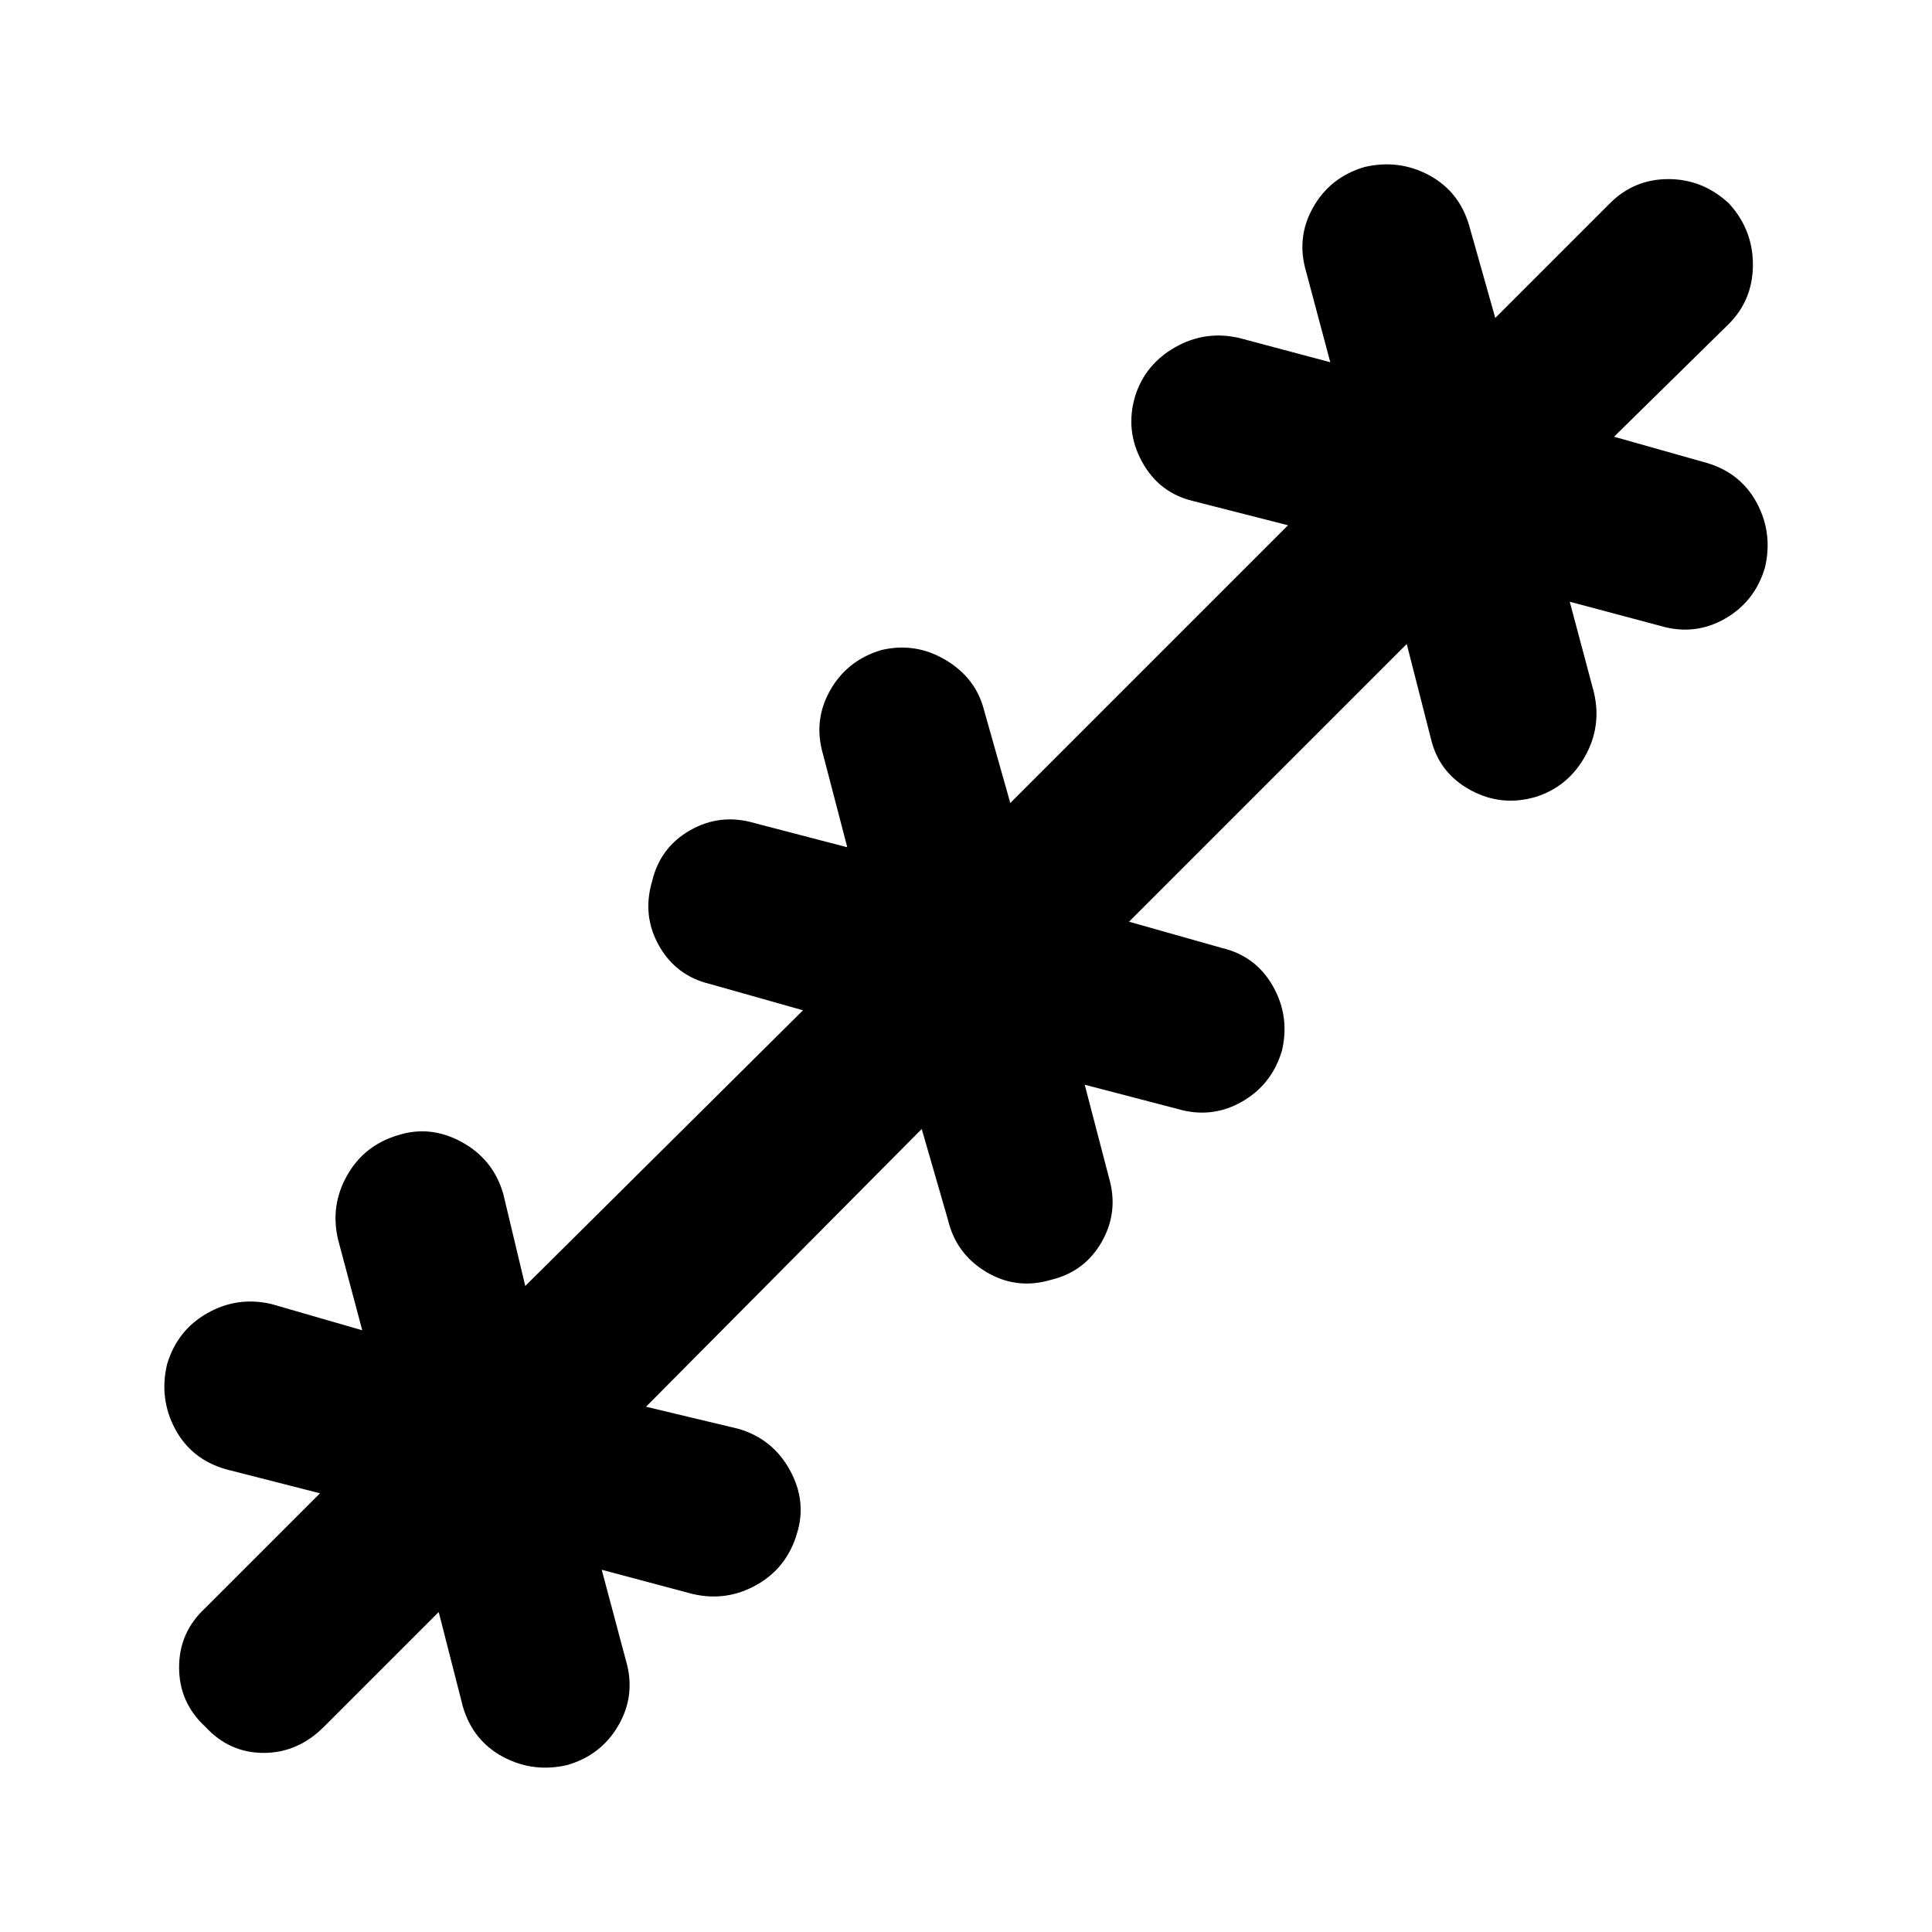 <svg xmlns="http://www.w3.org/2000/svg" height="40" width="40"><path d="M9.083 33.375 6.708 35.75q-.541.542-1.25.542-.708 0-1.208-.542-.542-.5-.542-1.229 0-.729.542-1.229l2.375-2.375-1.958-.5q-.709-.209-1.042-.834-.333-.625-.167-1.333.209-.708.834-1.062.625-.355 1.333-.188l1.875.542-.5-1.875q-.167-.709.188-1.334.354-.625 1.062-.833.667-.208 1.312.146.646.354.855 1.062l.458 1.917 5.75-5.708-1.917-.542q-.708-.167-1.062-.792-.354-.625-.146-1.333.167-.708.792-1.062.625-.355 1.333-.146l1.917.5-.5-1.917q-.209-.708.146-1.333.354-.625 1.062-.834.708-.166 1.333.209t.792 1.041l.542 1.917 5.75-5.75-1.959-.5q-.708-.167-1.062-.812-.354-.646-.146-1.355.208-.666.833-1.02.625-.355 1.334-.188l1.875.5-.5-1.875q-.209-.708.146-1.333.354-.625 1.062-.834.708-.166 1.333.167t.834 1.042l.541 1.916 2.375-2.375q.5-.5 1.209-.5.708 0 1.25.5.5.542.5 1.271 0 .729-.5 1.229l-2.375 2.334 1.916.541q.709.209 1.042.834.333.625.167 1.333-.209.708-.834 1.063-.625.354-1.333.145l-1.875-.5.5 1.875q.167.709-.188 1.334-.354.625-1.02.833-.709.208-1.354-.146-.646-.354-.813-1.062l-.5-1.959-5.75 5.75 1.917.542q.708.167 1.062.792.354.625.188 1.333-.209.708-.834 1.062-.625.355-1.333.146l-1.917-.5.5 1.917q.209.708-.146 1.333-.354.625-1.062.792-.708.208-1.333-.167t-.792-1.083l-.542-1.875-5.708 5.75 1.917.458q.708.209 1.062.855.354.645.146 1.312-.208.708-.833 1.062-.625.355-1.334.188l-1.875-.5.5 1.875q.209.708-.146 1.333-.354.625-1.062.834-.708.166-1.333-.167t-.834-1.042Z"/></svg>
